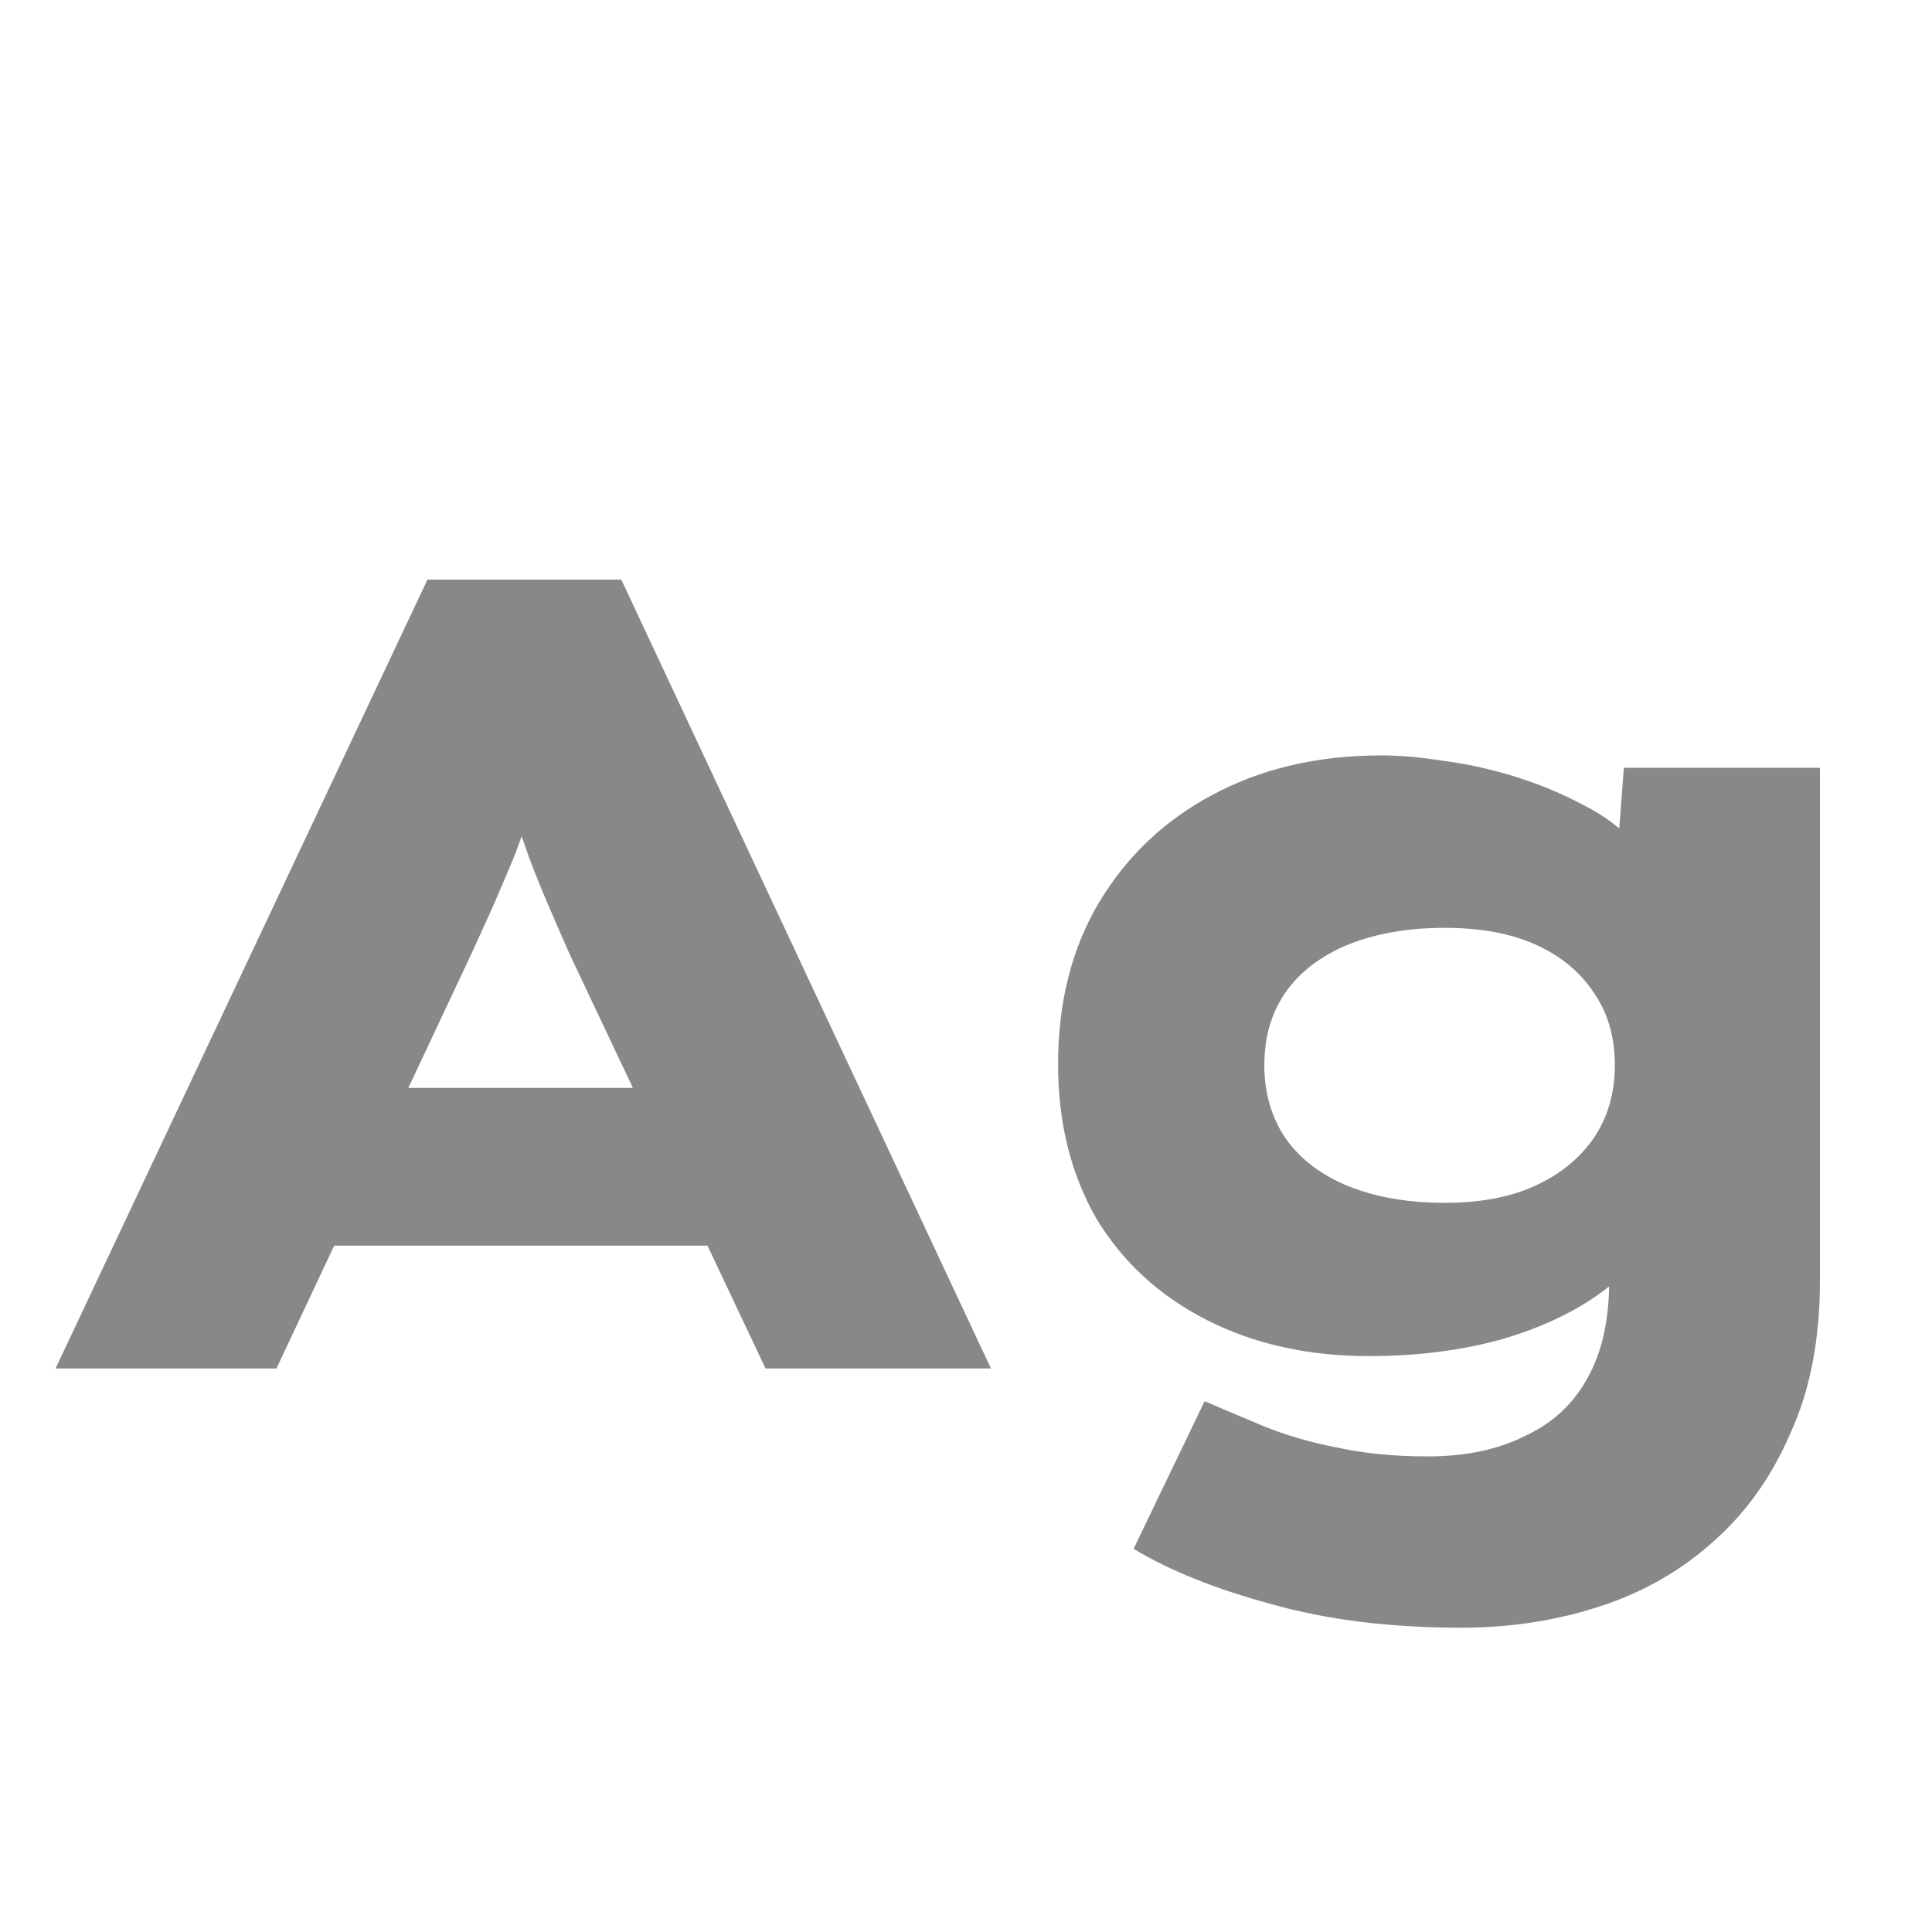 <svg width="24" height="24" viewBox="0 0 24 24" fill="none" xmlns="http://www.w3.org/2000/svg">
<g clip-path="url(#clip0_246_19)">
<path d="M0.69 17L5.31 7.2H7.718L12.31 17H9.51L7.074 11.848C6.972 11.615 6.878 11.4 6.794 11.204C6.71 11.008 6.636 10.821 6.57 10.644C6.505 10.457 6.44 10.275 6.374 10.098C6.318 9.911 6.267 9.725 6.22 9.538L6.752 9.524C6.696 9.729 6.636 9.925 6.57 10.112C6.514 10.299 6.449 10.485 6.374 10.672C6.3 10.849 6.22 11.036 6.136 11.232C6.052 11.419 5.959 11.624 5.856 11.848L3.434 17H0.69ZM2.888 15.474L3.742 13.514H9.258L9.734 15.474H2.888ZM18.156 20.22C17.27 20.22 16.481 20.122 15.79 19.926C15.1 19.739 14.53 19.511 14.082 19.24L14.964 17.406C15.179 17.499 15.422 17.602 15.692 17.714C15.963 17.826 16.266 17.915 16.602 17.98C16.938 18.055 17.316 18.092 17.736 18.092C18.203 18.092 18.604 18.008 18.94 17.84C19.286 17.681 19.547 17.439 19.724 17.112C19.902 16.795 19.99 16.393 19.99 15.908V15.138L20.536 15.208C20.462 15.507 20.256 15.782 19.92 16.034C19.584 16.286 19.164 16.487 18.66 16.636C18.156 16.776 17.606 16.846 17.008 16.846C16.252 16.846 15.58 16.697 14.992 16.398C14.404 16.099 13.947 15.679 13.62 15.138C13.303 14.587 13.144 13.948 13.144 13.22C13.144 12.455 13.312 11.787 13.648 11.218C13.994 10.639 14.465 10.191 15.062 9.874C15.669 9.547 16.369 9.384 17.162 9.384C17.396 9.384 17.657 9.407 17.946 9.454C18.236 9.491 18.53 9.557 18.828 9.65C19.127 9.743 19.407 9.86 19.668 10C19.93 10.131 20.14 10.289 20.298 10.476C20.466 10.653 20.56 10.854 20.578 11.078L20.046 11.204L20.172 9.538H22.608V15.908C22.608 16.636 22.487 17.266 22.244 17.798C22.011 18.339 21.694 18.787 21.292 19.142C20.891 19.506 20.42 19.777 19.878 19.954C19.337 20.131 18.763 20.22 18.156 20.22ZM17.946 14.942C18.385 14.942 18.758 14.872 19.066 14.732C19.374 14.592 19.617 14.396 19.794 14.144C19.972 13.883 20.06 13.579 20.06 13.234C20.06 12.879 19.972 12.576 19.794 12.324C19.626 12.072 19.388 11.876 19.08 11.736C18.772 11.596 18.394 11.526 17.946 11.526C17.489 11.526 17.088 11.596 16.742 11.736C16.406 11.876 16.15 12.072 15.972 12.324C15.795 12.576 15.706 12.879 15.706 13.234C15.706 13.579 15.795 13.883 15.972 14.144C16.15 14.396 16.406 14.592 16.742 14.732C17.088 14.872 17.489 14.942 17.946 14.942Z" fill="#888888"/>
</g>
<defs>
<clipPath id="clip0_246_19">
<rect width="24" height="24" fill="white"/>
</clipPath>
</defs>
</svg>
